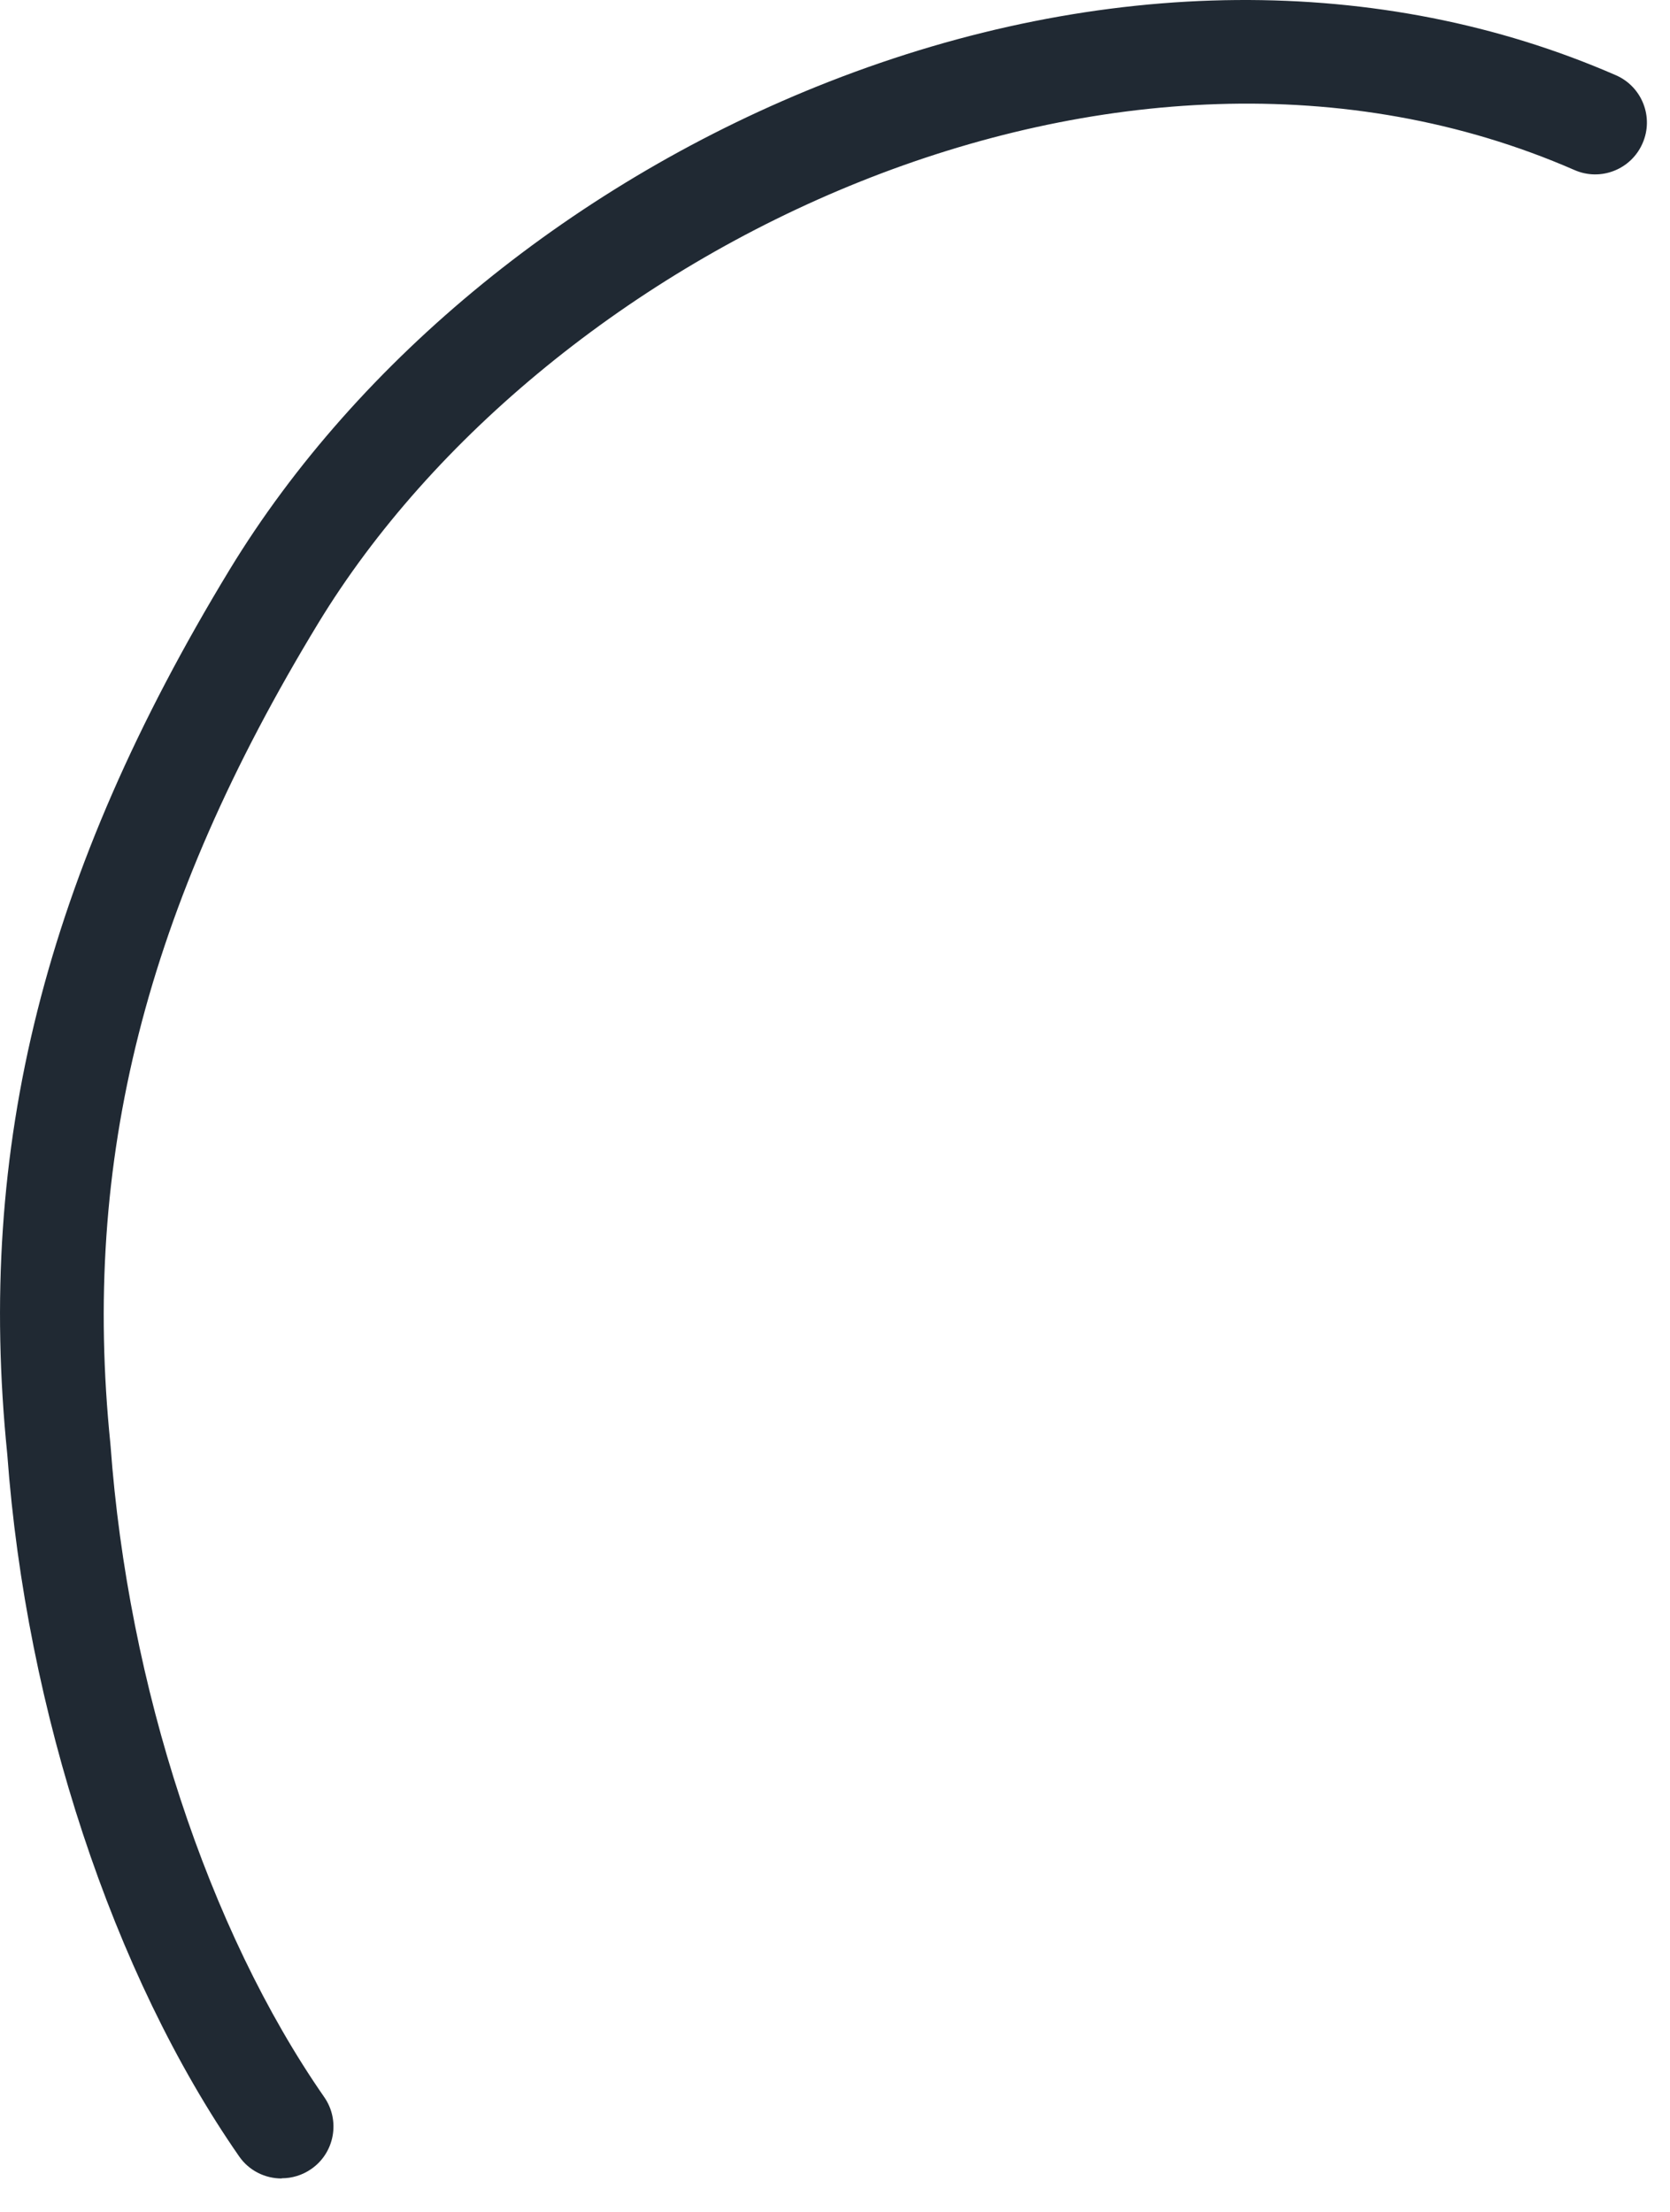 <svg preserveAspectRatio="none" width="100%" height="100%" overflow="visible" style="display: block;" viewBox="0 0 40 53" fill="none" xmlns="http://www.w3.org/2000/svg">
<path id="Vector" d="M6.746 52.189C6.352 52.189 5.966 52.005 5.726 51.657C2.7 47.298 0.626 41.012 0.174 34.837C-0.573 27.477 1.069 20.943 5.497 13.652C8.576 8.587 13.809 4.324 19.857 1.957C26.382 -0.598 33.076 -0.653 38.703 1.802C39.331 2.075 39.618 2.808 39.342 3.434C39.069 4.062 38.336 4.349 37.711 4.073C26.768 -0.703 13.07 5.966 7.619 14.936C3.486 21.739 1.951 27.802 2.645 34.597C2.645 34.608 2.645 34.622 2.648 34.633C3.067 40.392 4.979 46.226 7.765 50.238C8.157 50.8 8.016 51.575 7.454 51.963C7.239 52.112 6.991 52.184 6.749 52.184L6.746 52.189Z" fill="#202933"/>
</svg>

